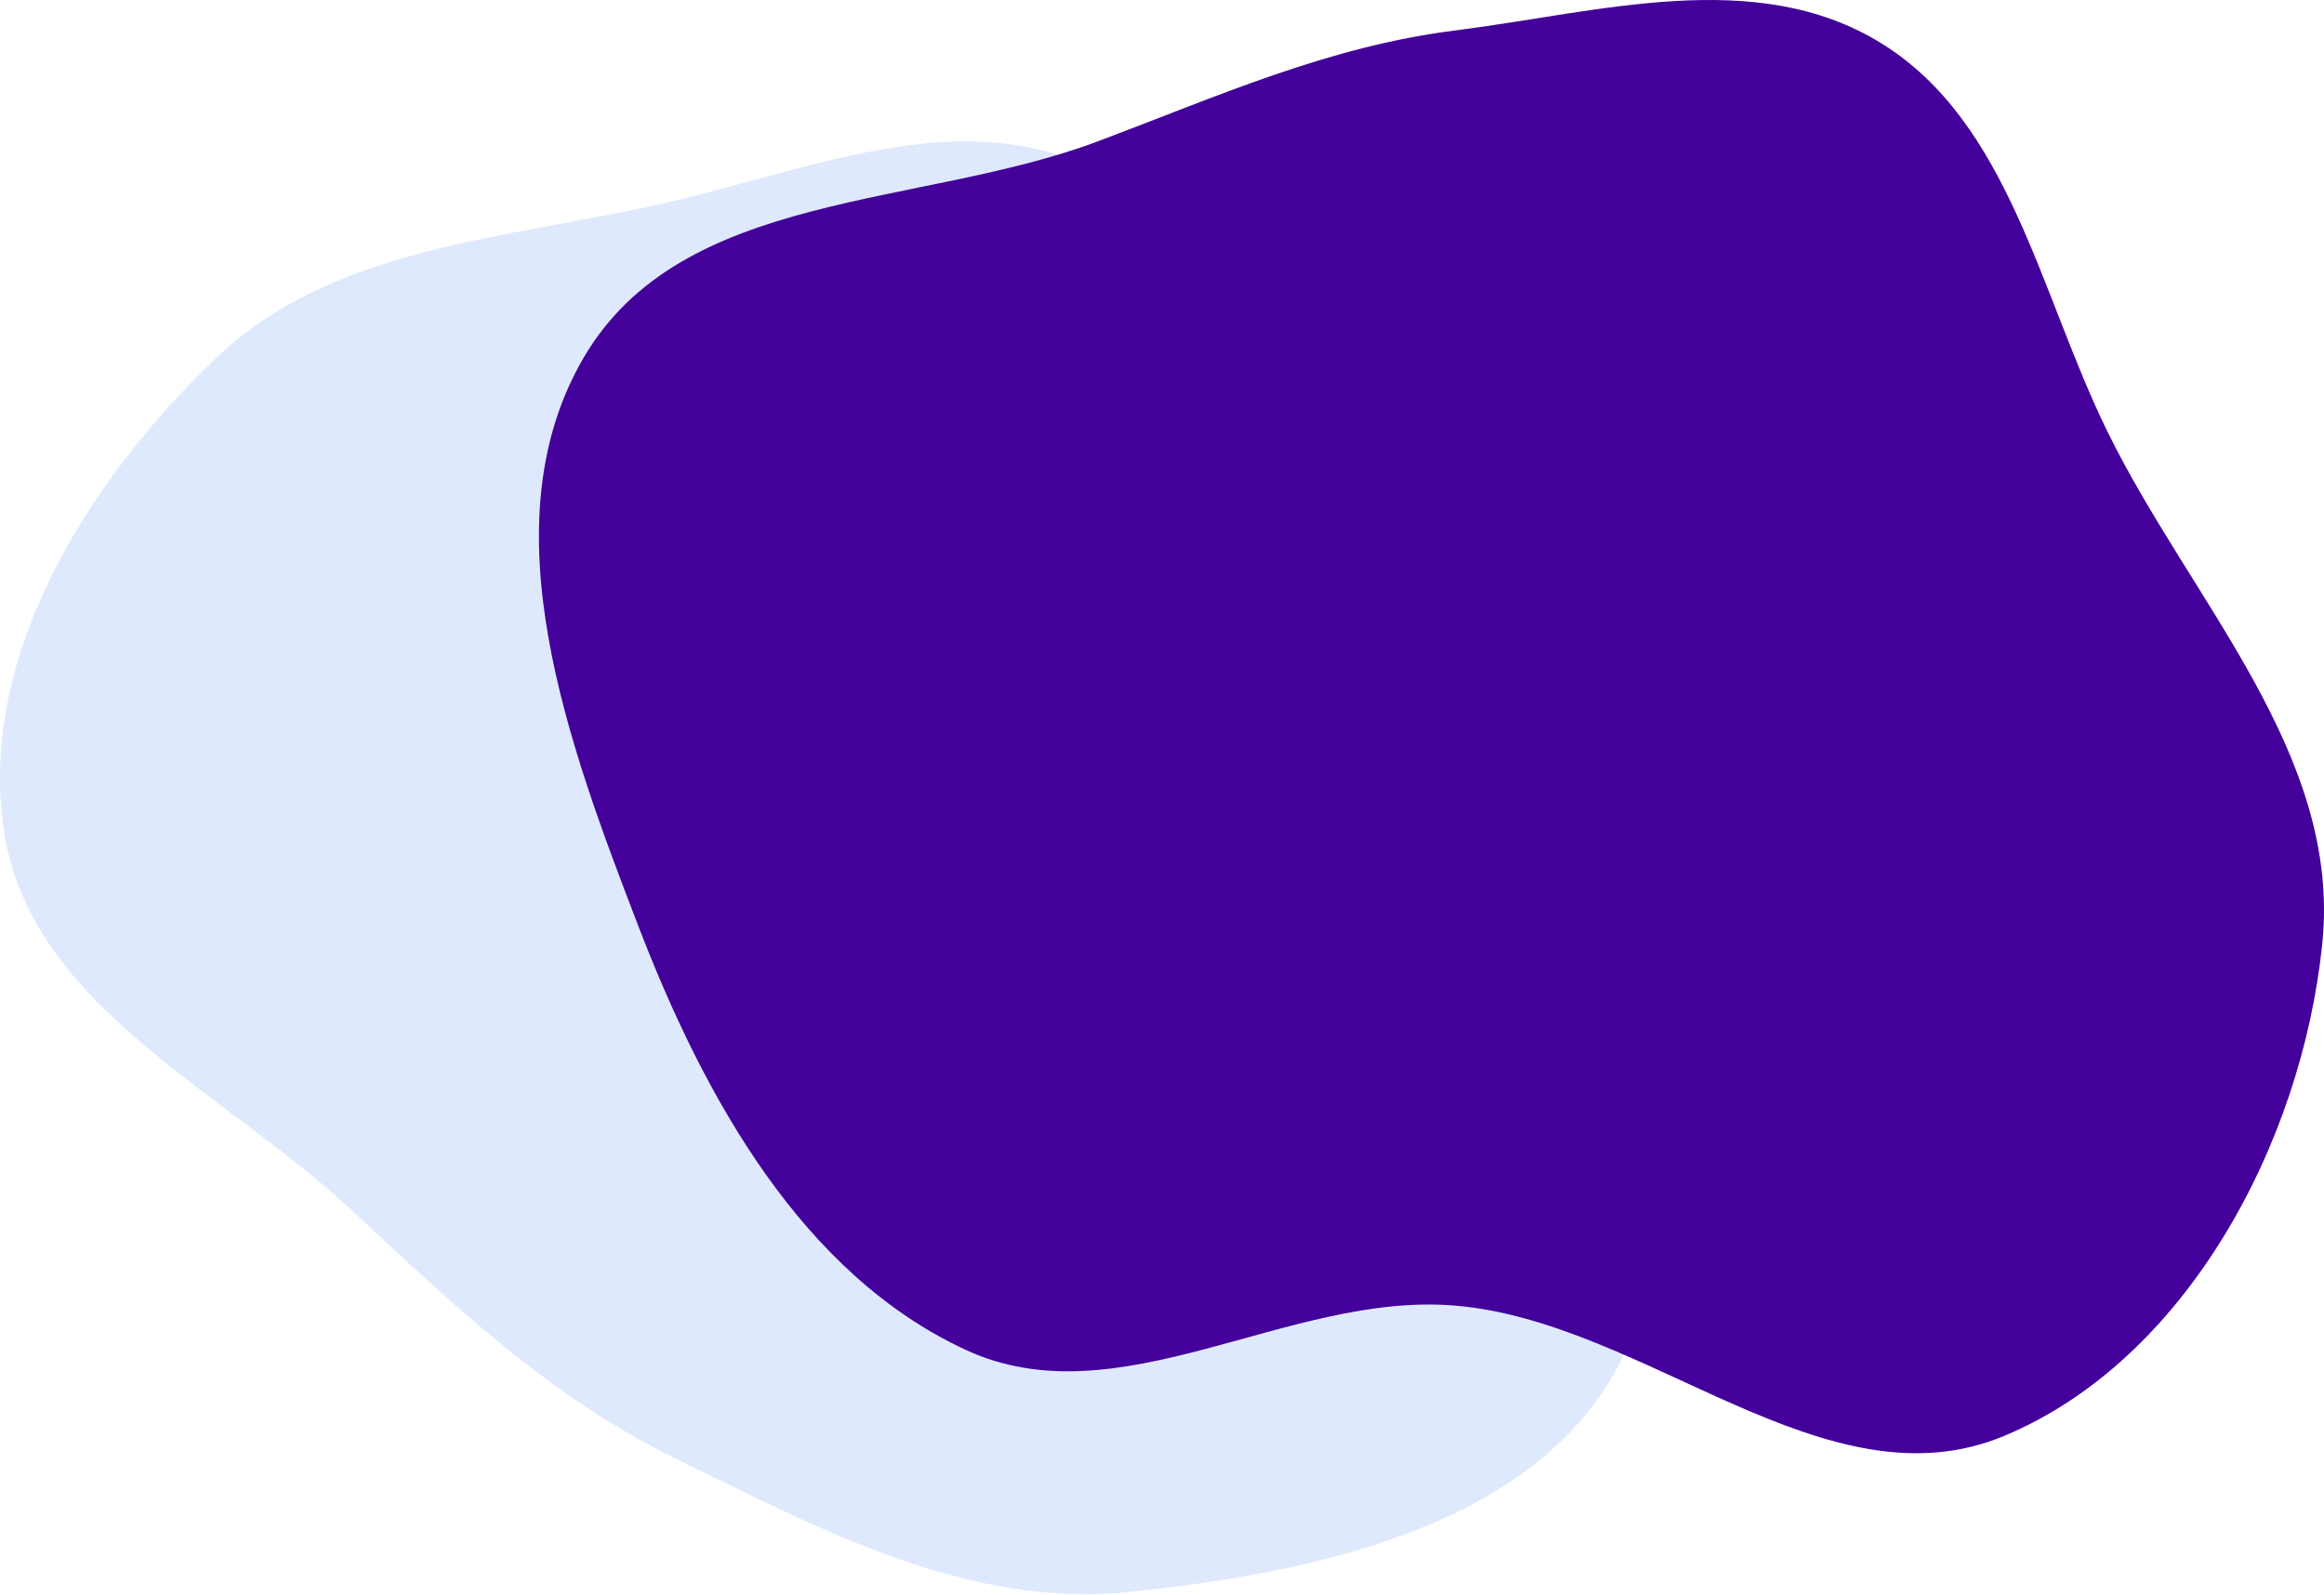 <svg width="953" height="654" fill="none" xmlns="http://www.w3.org/2000/svg"><path fill-rule="evenodd" clip-rule="evenodd" d="M88.475 146.939c47.929-45.849 118.743-48.894 183.449-63.504 57.289-12.934 116.895-39.2 171.089-16.543 52.833 22.088 72.246 83.775 103.887 131.502 29.61 44.664 57.995 86.977 74.709 137.888 24.051 73.256 77.825 152.547 43.266 221.455-34.212 68.217-126.134 87.395-202.063 95.178-66.23 6.788-127.084-25.958-186.847-55.317-50.906-25.009-90.148-62.448-131.623-101.136C91.797 447.446 13.136 412.794 1.796 341.846c-11.506-71.983 34.01-144.522 86.68-194.907z" fill="#DFE9FD"/><path fill-rule="evenodd" clip-rule="evenodd" d="M596.508 12.523c59.286-7.459 123.315-26.481 174.708 5.078 52.764 32.402 65.127 102.564 92.921 159.268 34.218 69.808 96.151 132.284 88.158 210.161-8.474 82.575-56.18 170.883-130.442 201.859-73.285 30.569-146.61-46.92-225.345-53.45-68.587-5.688-137.811 47.303-200.607 18.124-66.877-31.075-106.92-103.034-134.09-173.643-28.623-74.384-62.523-164.765-22.475-233.238 40.314-68.93 137.685-61.235 210.755-88.681 49.105-18.444 94.573-38.956 146.417-45.478z" fill="#44009B"/></svg>